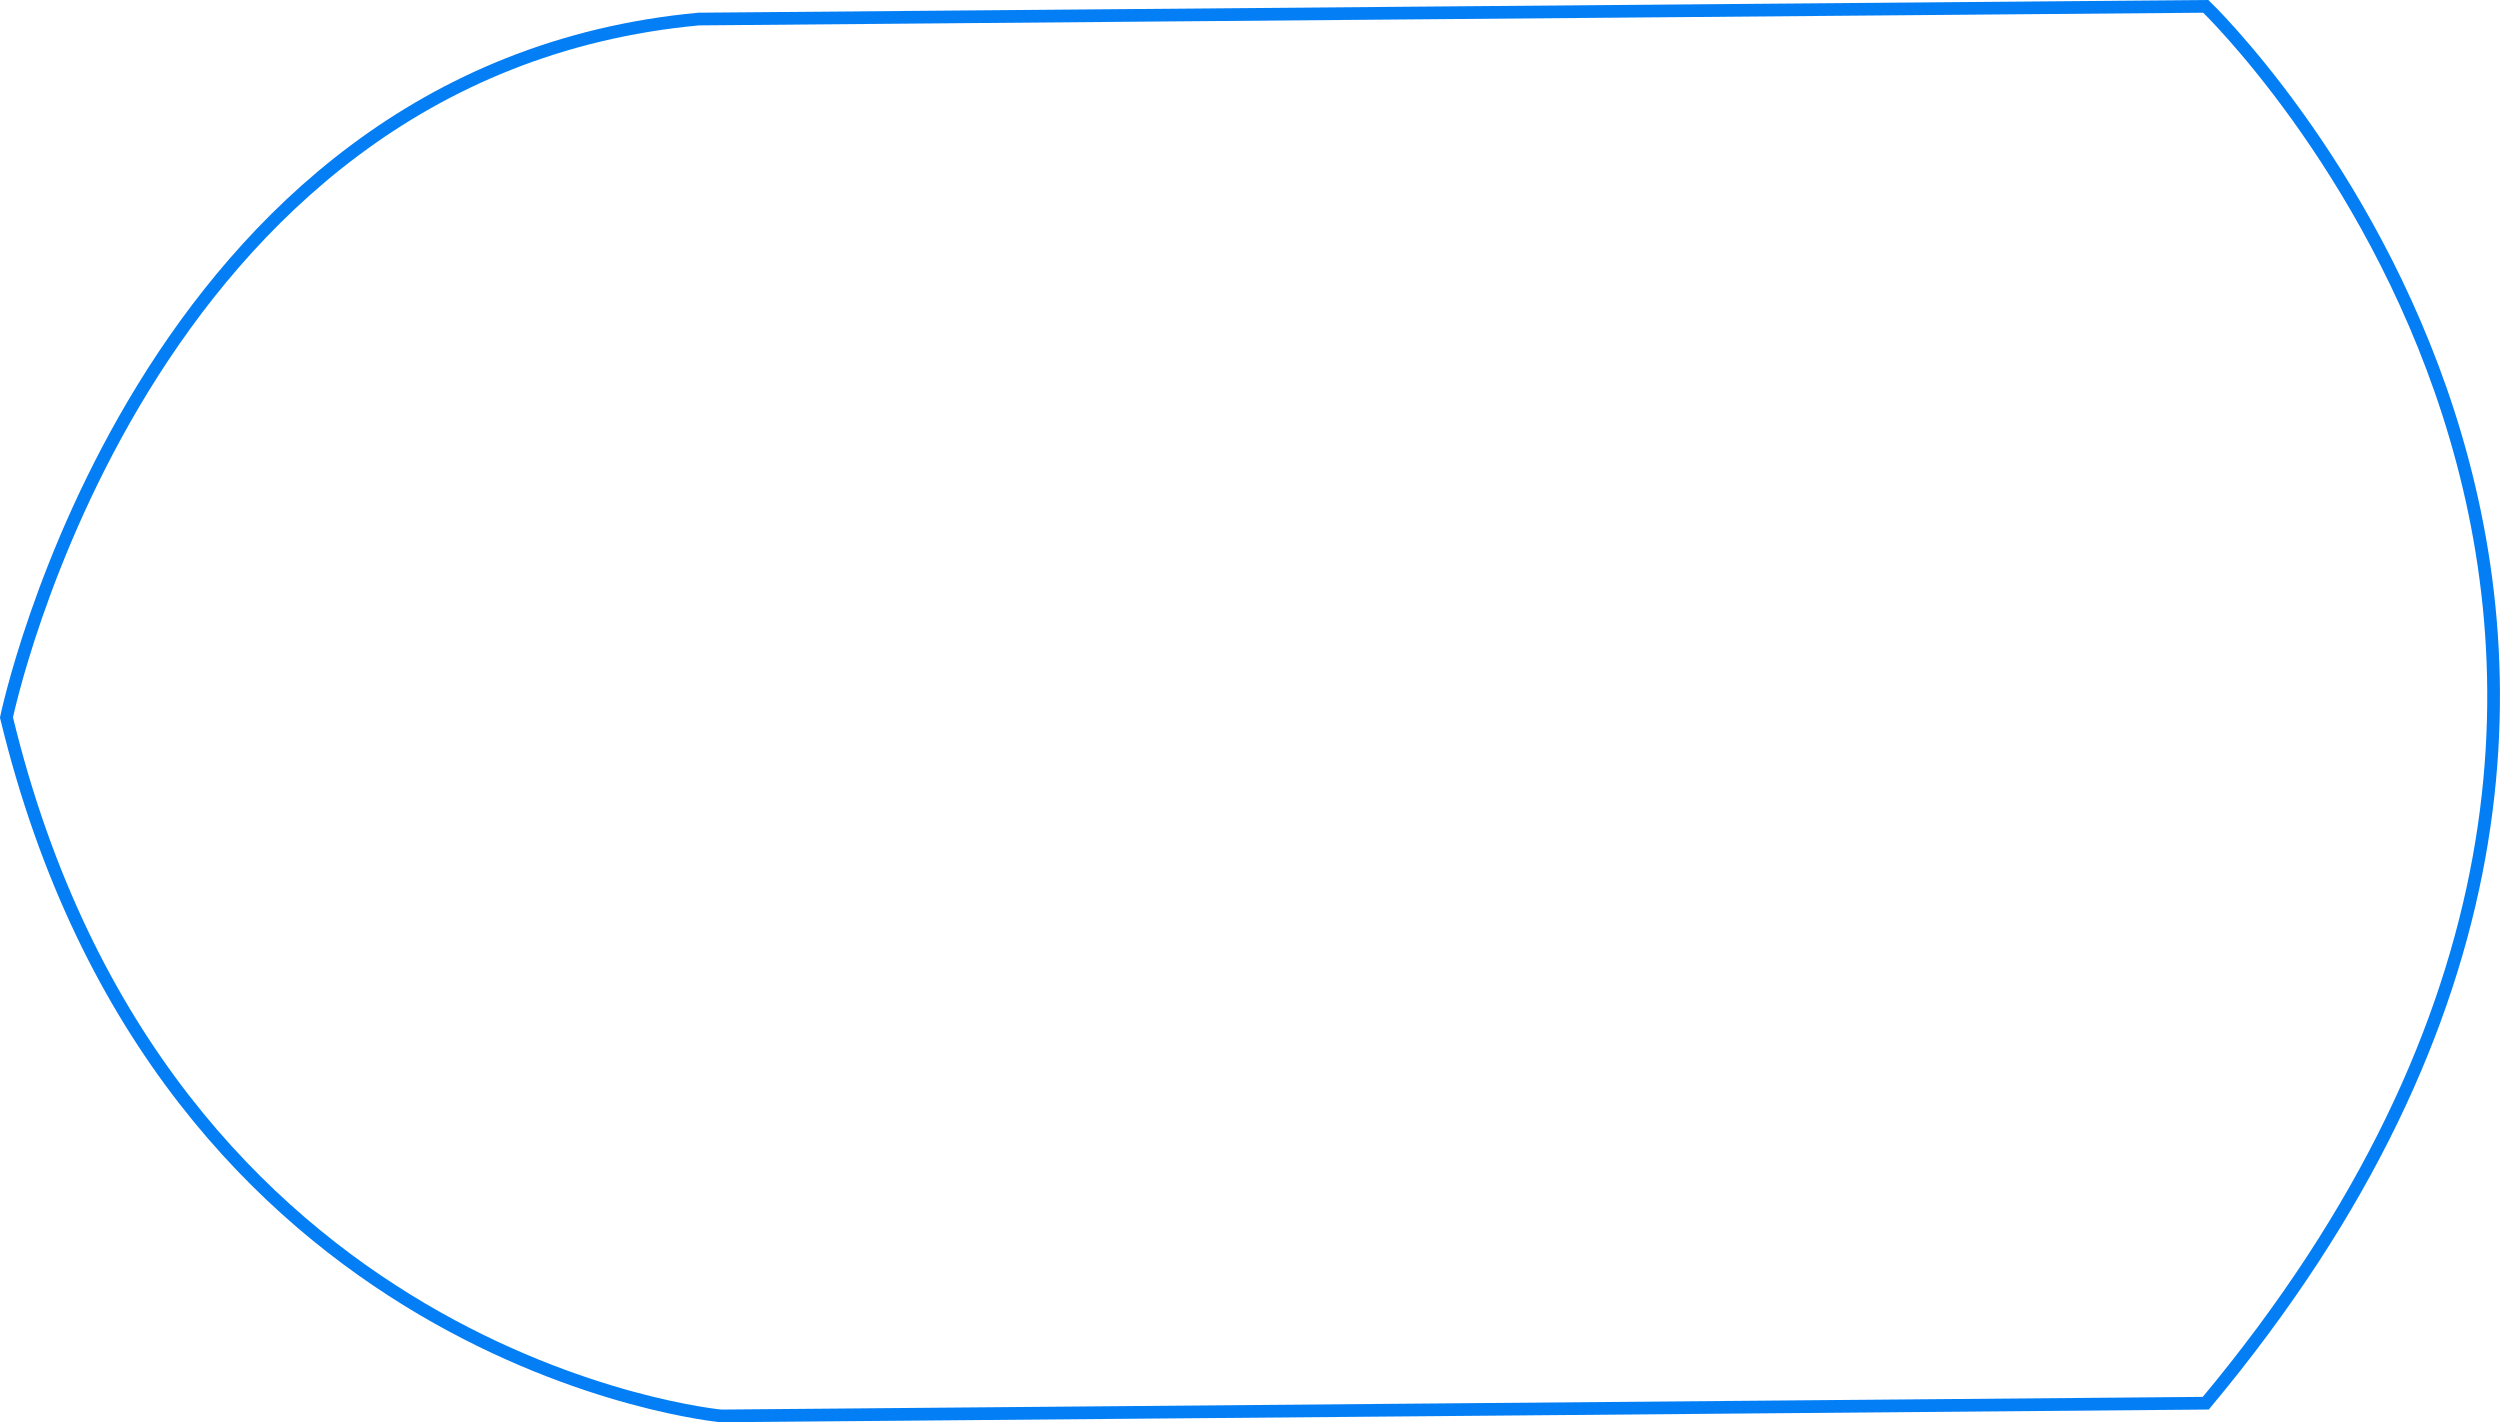 <svg id="Layer_1" data-name="Layer 1" xmlns="http://www.w3.org/2000/svg" viewBox="0 0 196.87 112"><defs><style>.cls-1{fill:none;stroke:#037ef5;stroke-miterlimit:10;}</style></defs><path class="cls-1" d="M62.51,27C18.55,31.09,8,82,8,82c12.31,50.92,56.27,55,56.27,55l116.92-1c51-61.1,0-110,0-110Z" transform="translate(-7.49 -25.5)"/></svg>